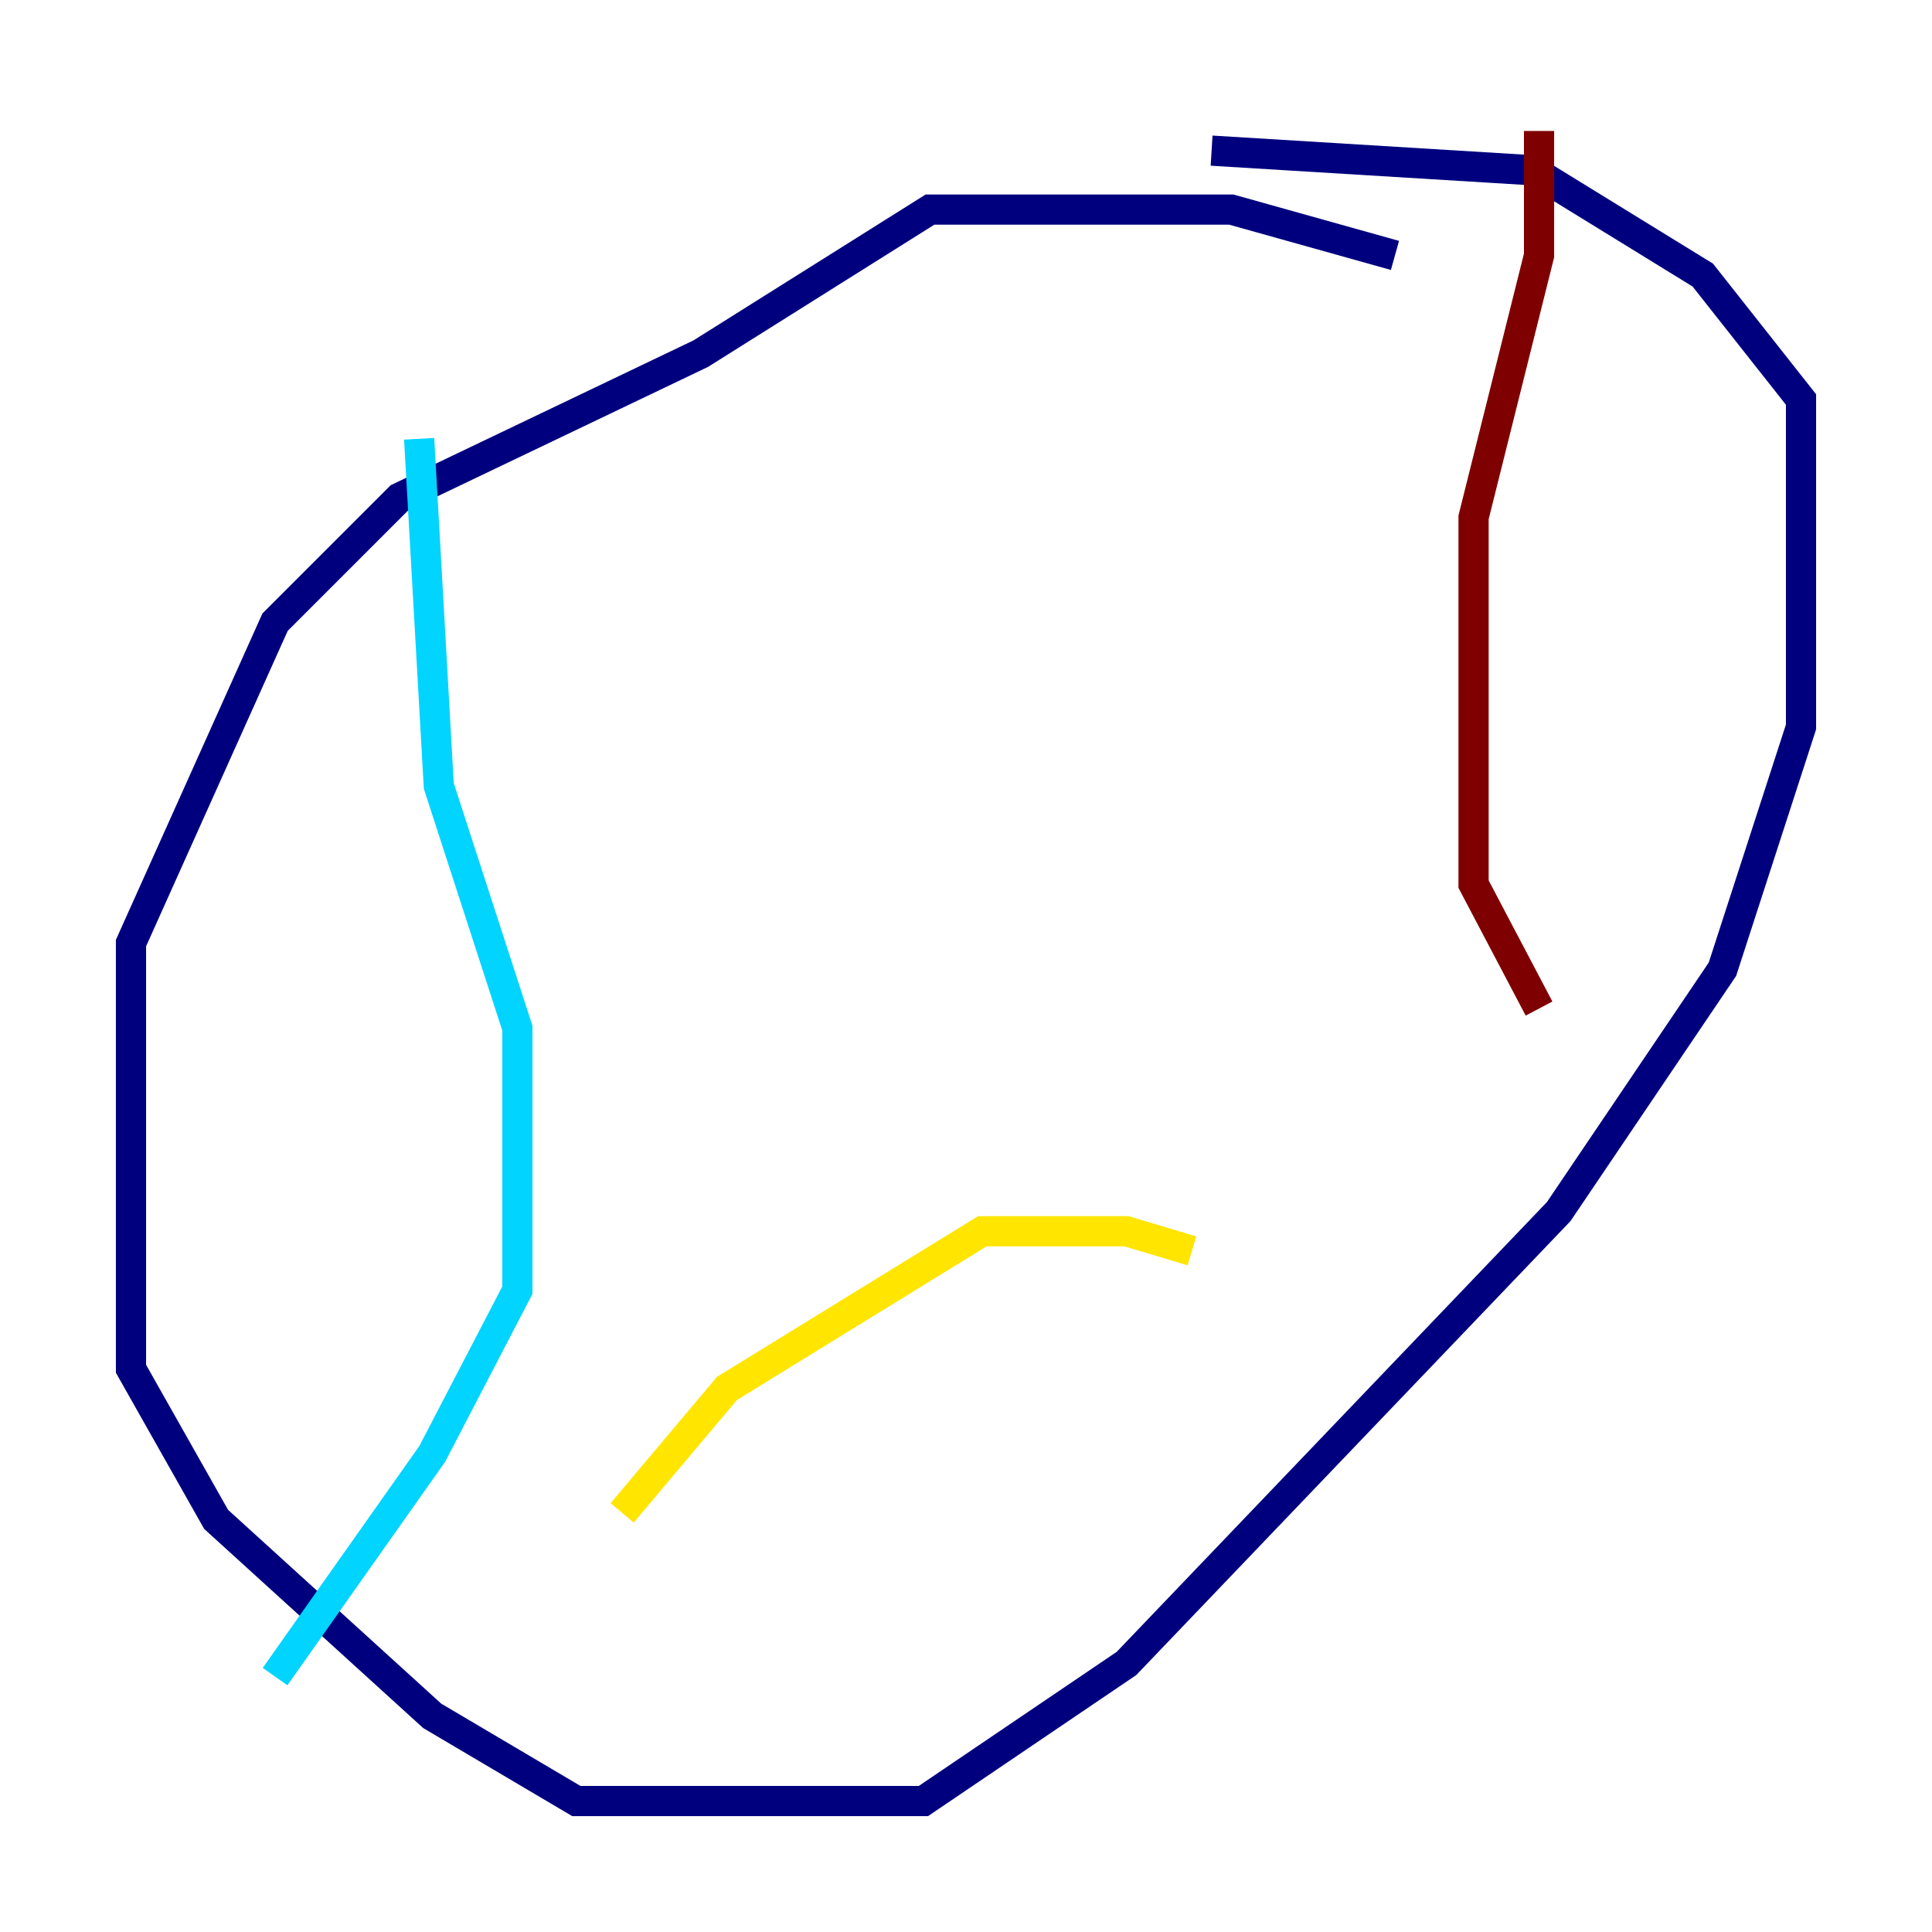 <?xml version="1.0" encoding="utf-8" ?>
<svg baseProfile="tiny" height="128" version="1.2" viewBox="0,0,128,128" width="128" xmlns="http://www.w3.org/2000/svg" xmlns:ev="http://www.w3.org/2001/xml-events" xmlns:xlink="http://www.w3.org/1999/xlink"><defs /><polyline fill="none" points="92.42,16.922 81.573,13.885 61.614,13.885 46.427,23.43 26.468,32.976 18.224,41.22 8.678,62.481 8.678,90.685 14.319,100.664 28.637,113.681 38.183,119.322 61.18,119.322 74.63,110.21 103.268,80.271 114.115,64.217 119.322,48.163 119.322,26.468 112.814,18.224 101.532,11.281 80.271,9.98" stroke="#00007f" stroke-width="2" /><polyline fill="none" points="27.77,29.071 29.071,52.068 34.278,68.122 34.278,85.478 28.637,96.325 18.224,111.078" stroke="#00d4ff" stroke-width="2" /><polyline fill="none" points="41.22,100.231 48.163,91.986 65.085,81.573 74.63,81.573 78.969,82.875" stroke="#ffe500" stroke-width="2" /><polyline fill="none" points="101.966,8.678 101.966,16.922 97.627,34.278 97.627,58.576 101.966,66.82" stroke="#7f0000" stroke-width="2" /></svg>